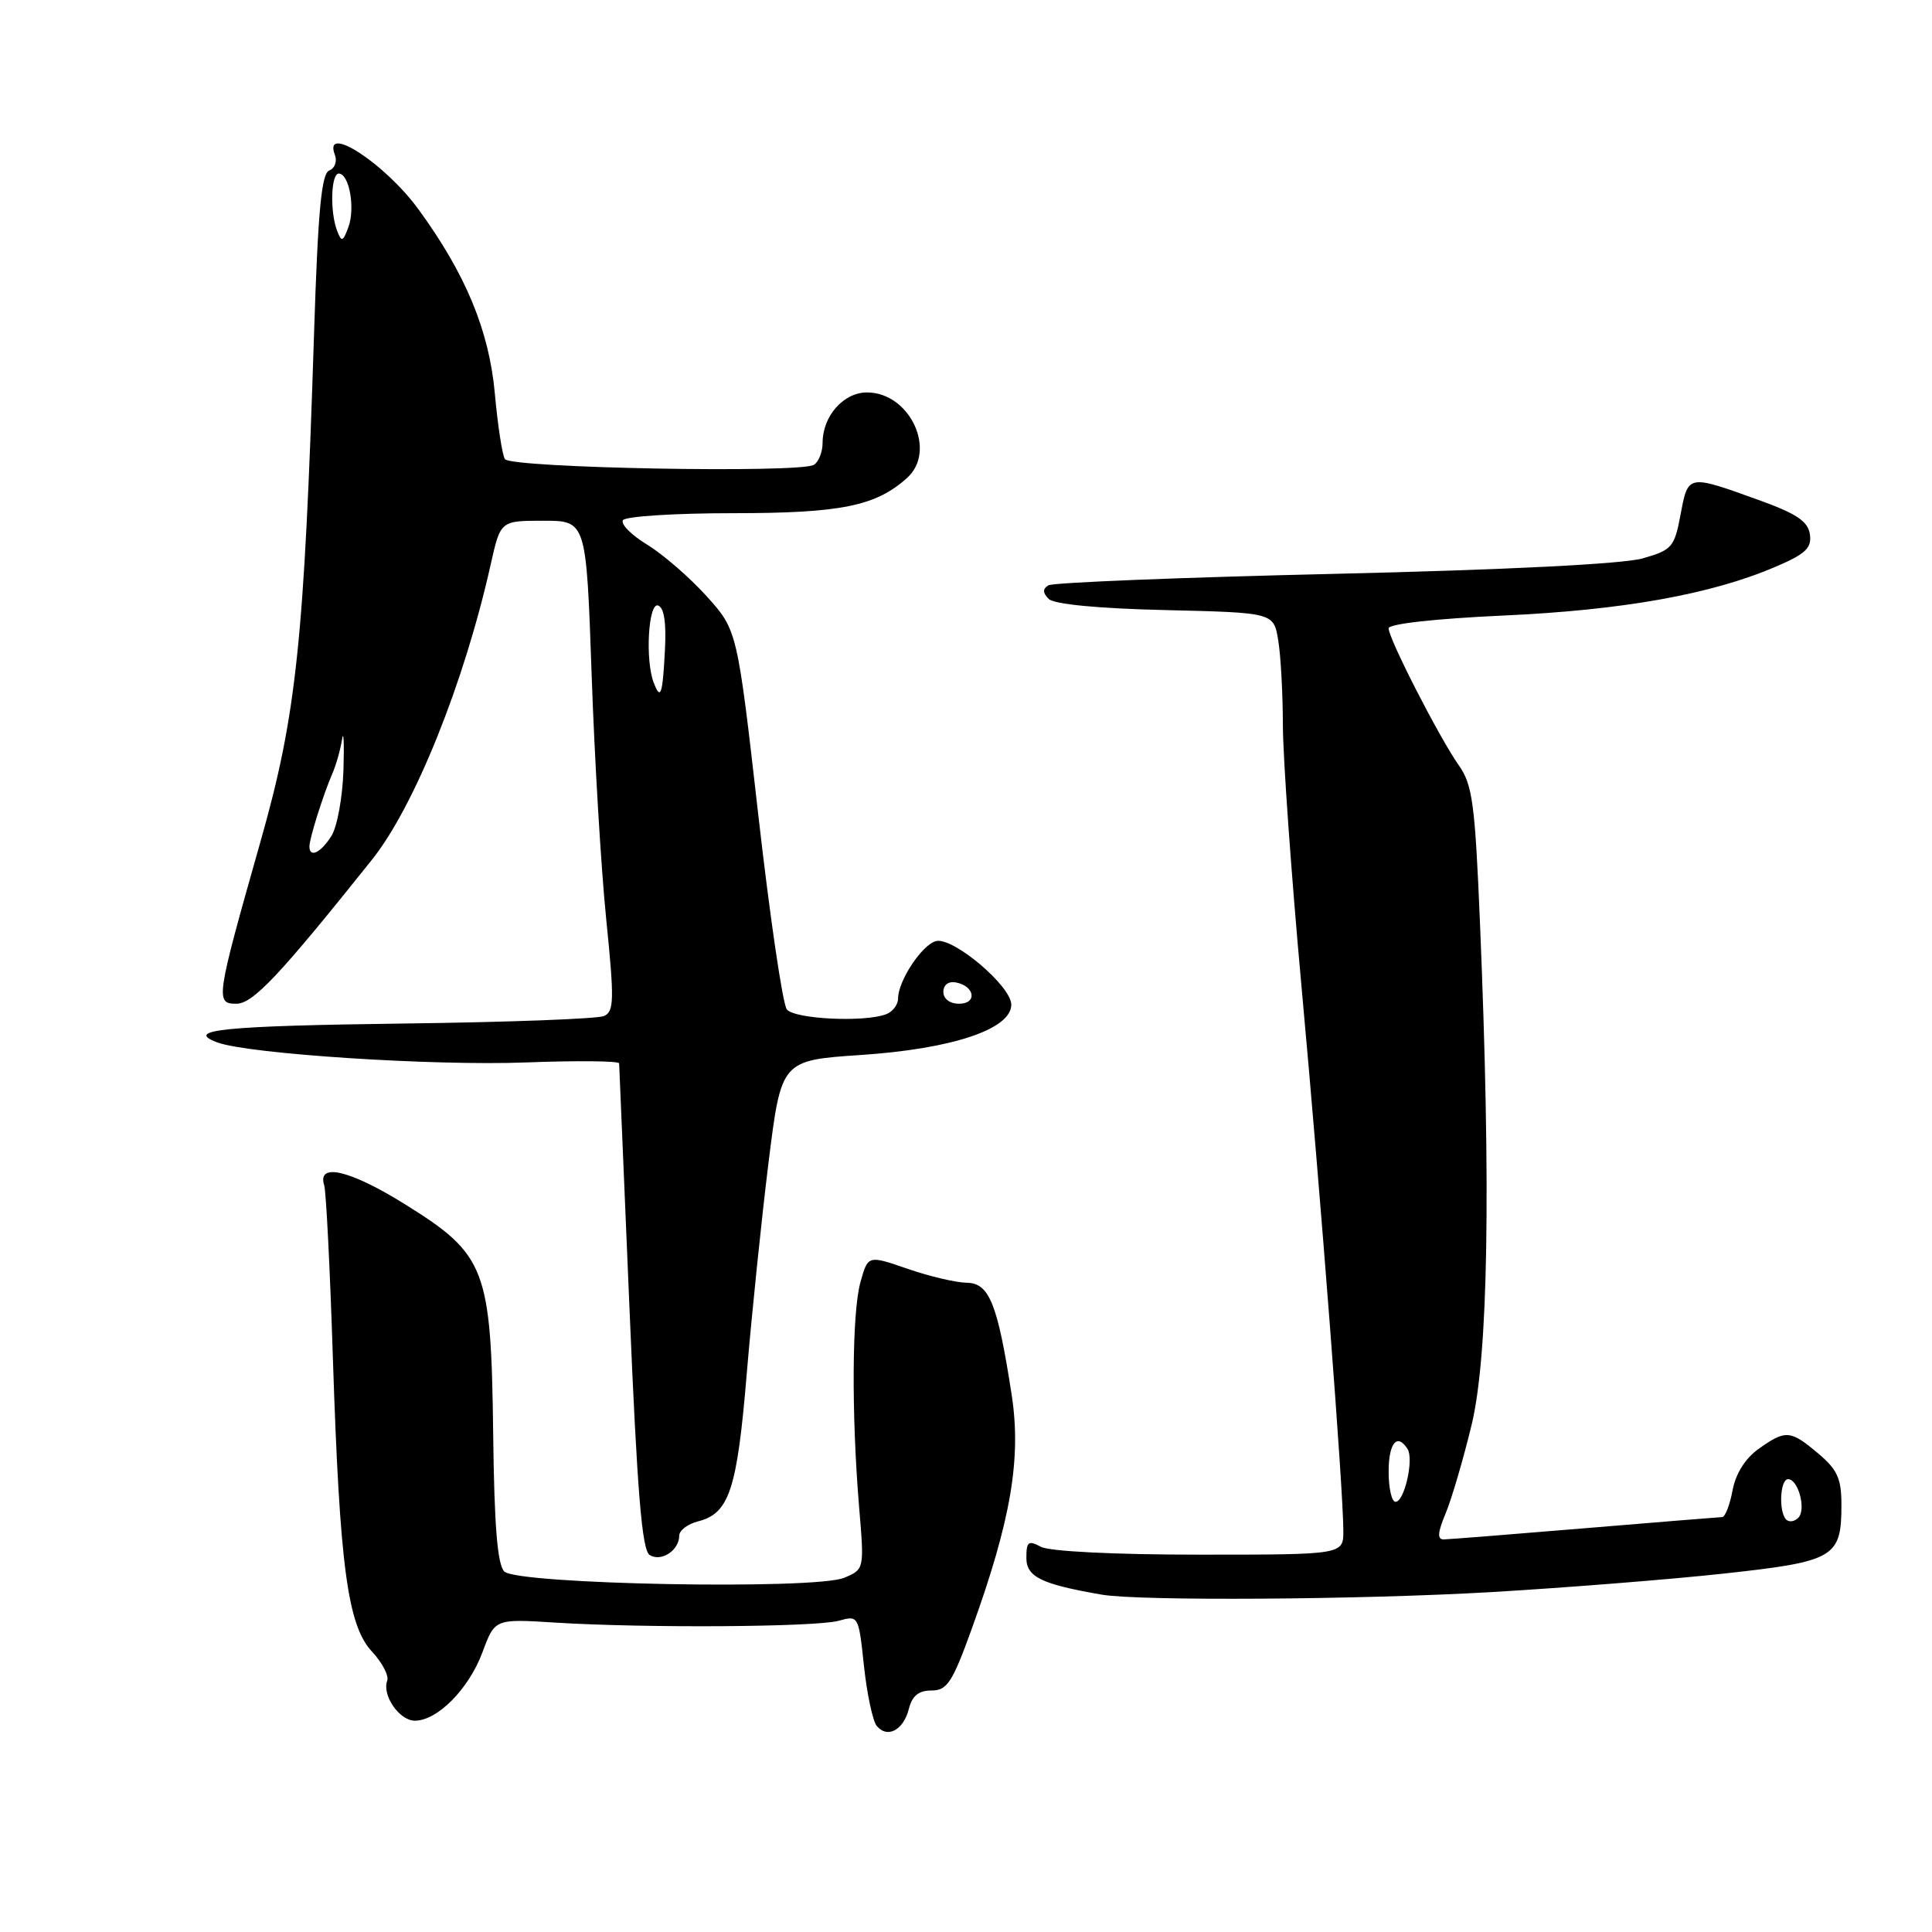 <?xml version="1.0" encoding="UTF-8" standalone="no"?>
<!DOCTYPE svg PUBLIC "-//W3C//DTD SVG 1.1//EN" "http://www.w3.org/Graphics/SVG/1.1/DTD/svg11.dtd" >
<svg xmlns="http://www.w3.org/2000/svg" xmlns:xlink="http://www.w3.org/1999/xlink" version="1.1" viewBox="0 0 256 256">
 <g >
 <path fill="currentColor"
d=" M 120.43 226.43 C 120.86 224.71 121.73 224.00 123.42 224.00 C 125.51 224.00 126.19 222.95 128.79 215.75 C 133.96 201.42 135.35 193.26 134.05 184.81 C 132.18 172.71 131.09 170.01 128.09 169.97 C 126.67 169.95 123.14 169.12 120.25 168.12 C 115.01 166.31 115.01 166.31 114.01 169.91 C 112.89 173.94 112.81 187.35 113.84 199.73 C 114.53 207.95 114.53 207.95 111.84 209.07 C 107.94 210.68 68.54 209.95 66.82 208.23 C 65.91 207.31 65.49 202.16 65.35 190.03 C 65.08 168.06 64.39 166.25 53.66 159.57 C 46.37 155.03 41.99 154.00 42.96 157.06 C 43.21 157.85 43.73 168.18 44.11 180.00 C 45.01 207.56 46.05 215.37 49.30 218.86 C 50.65 220.31 51.55 222.04 51.31 222.69 C 50.59 224.64 52.92 228.00 54.98 228.00 C 57.97 228.00 62.13 223.78 63.93 218.93 C 65.57 214.50 65.57 214.50 73.54 215.00 C 85.45 215.75 108.13 215.60 111.13 214.76 C 113.75 214.03 113.77 214.07 114.48 220.76 C 114.88 224.47 115.64 228.04 116.17 228.69 C 117.57 230.40 119.72 229.26 120.43 226.43 Z  M 197.64 210.96 C 207.46 210.38 221.34 209.28 228.48 208.50 C 243.10 206.90 244.00 206.38 244.00 199.40 C 244.00 195.91 243.46 194.73 240.92 192.59 C 237.23 189.48 236.61 189.43 233.02 191.99 C 231.26 193.24 229.98 195.27 229.57 197.49 C 229.21 199.42 228.59 201.01 228.20 201.02 C 227.82 201.03 219.62 201.70 210.00 202.50 C 200.38 203.30 191.96 203.97 191.30 203.98 C 190.42 203.99 190.49 203.07 191.57 200.49 C 192.37 198.56 193.92 193.27 195.01 188.74 C 197.20 179.59 197.57 157.52 196.11 122.41 C 195.45 106.47 195.11 103.97 193.30 101.41 C 190.76 97.82 184.00 84.64 184.00 83.26 C 184.00 82.66 190.16 81.98 199.25 81.56 C 215.09 80.84 226.80 78.74 235.32 75.08 C 239.26 73.39 240.08 72.61 239.82 70.80 C 239.57 69.07 238.05 68.06 233.00 66.24 C 223.62 62.86 223.69 62.84 222.69 68.15 C 221.87 72.51 221.56 72.88 217.66 73.99 C 215.07 74.73 199.58 75.51 176.74 76.04 C 156.53 76.51 139.50 77.19 138.91 77.56 C 138.14 78.03 138.16 78.56 138.96 79.36 C 139.67 80.07 145.50 80.63 154.43 80.84 C 168.77 81.18 168.77 81.18 169.37 84.84 C 169.71 86.85 169.98 91.94 169.99 96.15 C 170.00 100.35 171.10 115.88 172.45 130.65 C 175.03 158.85 178.00 197.49 178.00 202.85 C 178.00 206.00 178.00 206.00 158.93 206.00 C 147.70 206.00 139.07 205.57 137.93 204.96 C 136.26 204.07 136.00 204.27 136.00 206.43 C 136.00 208.95 137.99 209.92 146.00 211.30 C 151.04 212.16 180.26 211.97 197.64 210.96 Z  M 90.00 203.49 C 90.00 202.79 91.12 201.94 92.49 201.59 C 96.63 200.55 97.67 197.40 98.95 182.00 C 99.62 174.03 100.92 161.43 101.84 154.00 C 103.52 140.50 103.52 140.50 114.08 139.79 C 126.20 138.98 134.00 136.37 134.00 133.12 C 134.00 130.65 126.26 124.12 124.02 124.70 C 122.16 125.19 119.00 129.98 119.00 132.30 C 119.00 133.12 118.29 134.06 117.42 134.39 C 114.55 135.49 105.28 135.04 104.26 133.75 C 103.71 133.06 102.01 121.47 100.48 108.00 C 97.69 83.50 97.69 83.50 93.63 79.00 C 91.40 76.53 87.86 73.46 85.77 72.18 C 83.68 70.91 82.22 69.45 82.54 68.93 C 82.86 68.42 89.41 68.00 97.09 68.00 C 111.44 68.00 116.07 67.06 120.21 63.31 C 124.18 59.71 120.55 52.00 114.88 52.00 C 111.77 52.00 109.00 55.14 109.00 58.66 C 109.00 59.88 108.48 61.20 107.85 61.59 C 106.02 62.73 67.63 62.02 66.90 60.83 C 66.55 60.26 65.95 56.36 65.57 52.15 C 64.81 43.79 61.70 36.29 55.43 27.71 C 50.98 21.63 42.74 16.28 44.38 20.54 C 44.70 21.38 44.36 22.31 43.63 22.59 C 42.59 22.99 42.13 27.99 41.61 44.30 C 40.31 84.98 39.28 94.76 34.52 111.50 C 28.61 132.34 28.51 133.00 31.31 133.00 C 33.52 133.00 37.00 129.30 49.27 113.94 C 54.93 106.86 61.52 90.47 65.03 74.75 C 66.32 69.00 66.32 69.00 72.00 69.00 C 77.68 69.00 77.68 69.00 78.39 89.25 C 78.77 100.39 79.64 115.00 80.32 121.73 C 81.41 132.52 81.38 134.04 80.03 134.63 C 79.19 135.00 67.34 135.45 53.70 135.62 C 29.55 135.93 24.31 136.46 28.81 138.13 C 32.96 139.66 57.47 141.25 69.68 140.78 C 76.46 140.52 82.02 140.58 82.04 140.90 C 82.06 141.23 82.68 155.84 83.41 173.36 C 84.44 197.84 85.06 205.42 86.09 206.05 C 87.61 207.00 90.00 205.43 90.00 203.49 Z  M 236.68 201.35 C 235.66 200.33 235.86 196.00 236.93 196.00 C 238.29 196.00 239.36 200.04 238.28 201.12 C 237.78 201.62 237.06 201.73 236.68 201.35 Z  M 184.00 195.00 C 184.00 191.19 185.15 189.82 186.52 192.02 C 187.36 193.40 186.08 199.00 184.92 199.00 C 184.41 199.00 184.00 197.20 184.00 195.00 Z  M 125.00 131.43 C 125.00 130.50 125.68 129.99 126.67 130.18 C 129.18 130.66 129.52 133.00 127.08 133.00 C 125.85 133.00 125.00 132.35 125.00 131.43 Z  M 41.00 112.15 C 41.00 111.10 42.86 105.20 44.04 102.50 C 44.52 101.40 45.10 99.38 45.32 98.00 C 45.53 96.62 45.62 98.43 45.51 102.01 C 45.40 105.59 44.69 109.53 43.92 110.76 C 42.51 113.01 41.00 113.73 41.00 112.15 Z  M 86.62 90.46 C 85.47 87.47 85.91 79.80 87.20 80.23 C 87.99 80.50 88.30 82.50 88.11 86.07 C 87.80 92.10 87.54 92.85 86.62 90.46 Z  M 44.67 30.58 C 43.70 28.05 43.85 23.00 44.89 23.00 C 46.27 23.00 47.09 27.57 46.17 30.08 C 45.44 32.05 45.26 32.11 44.67 30.58 Z "/>
</g>
</svg>